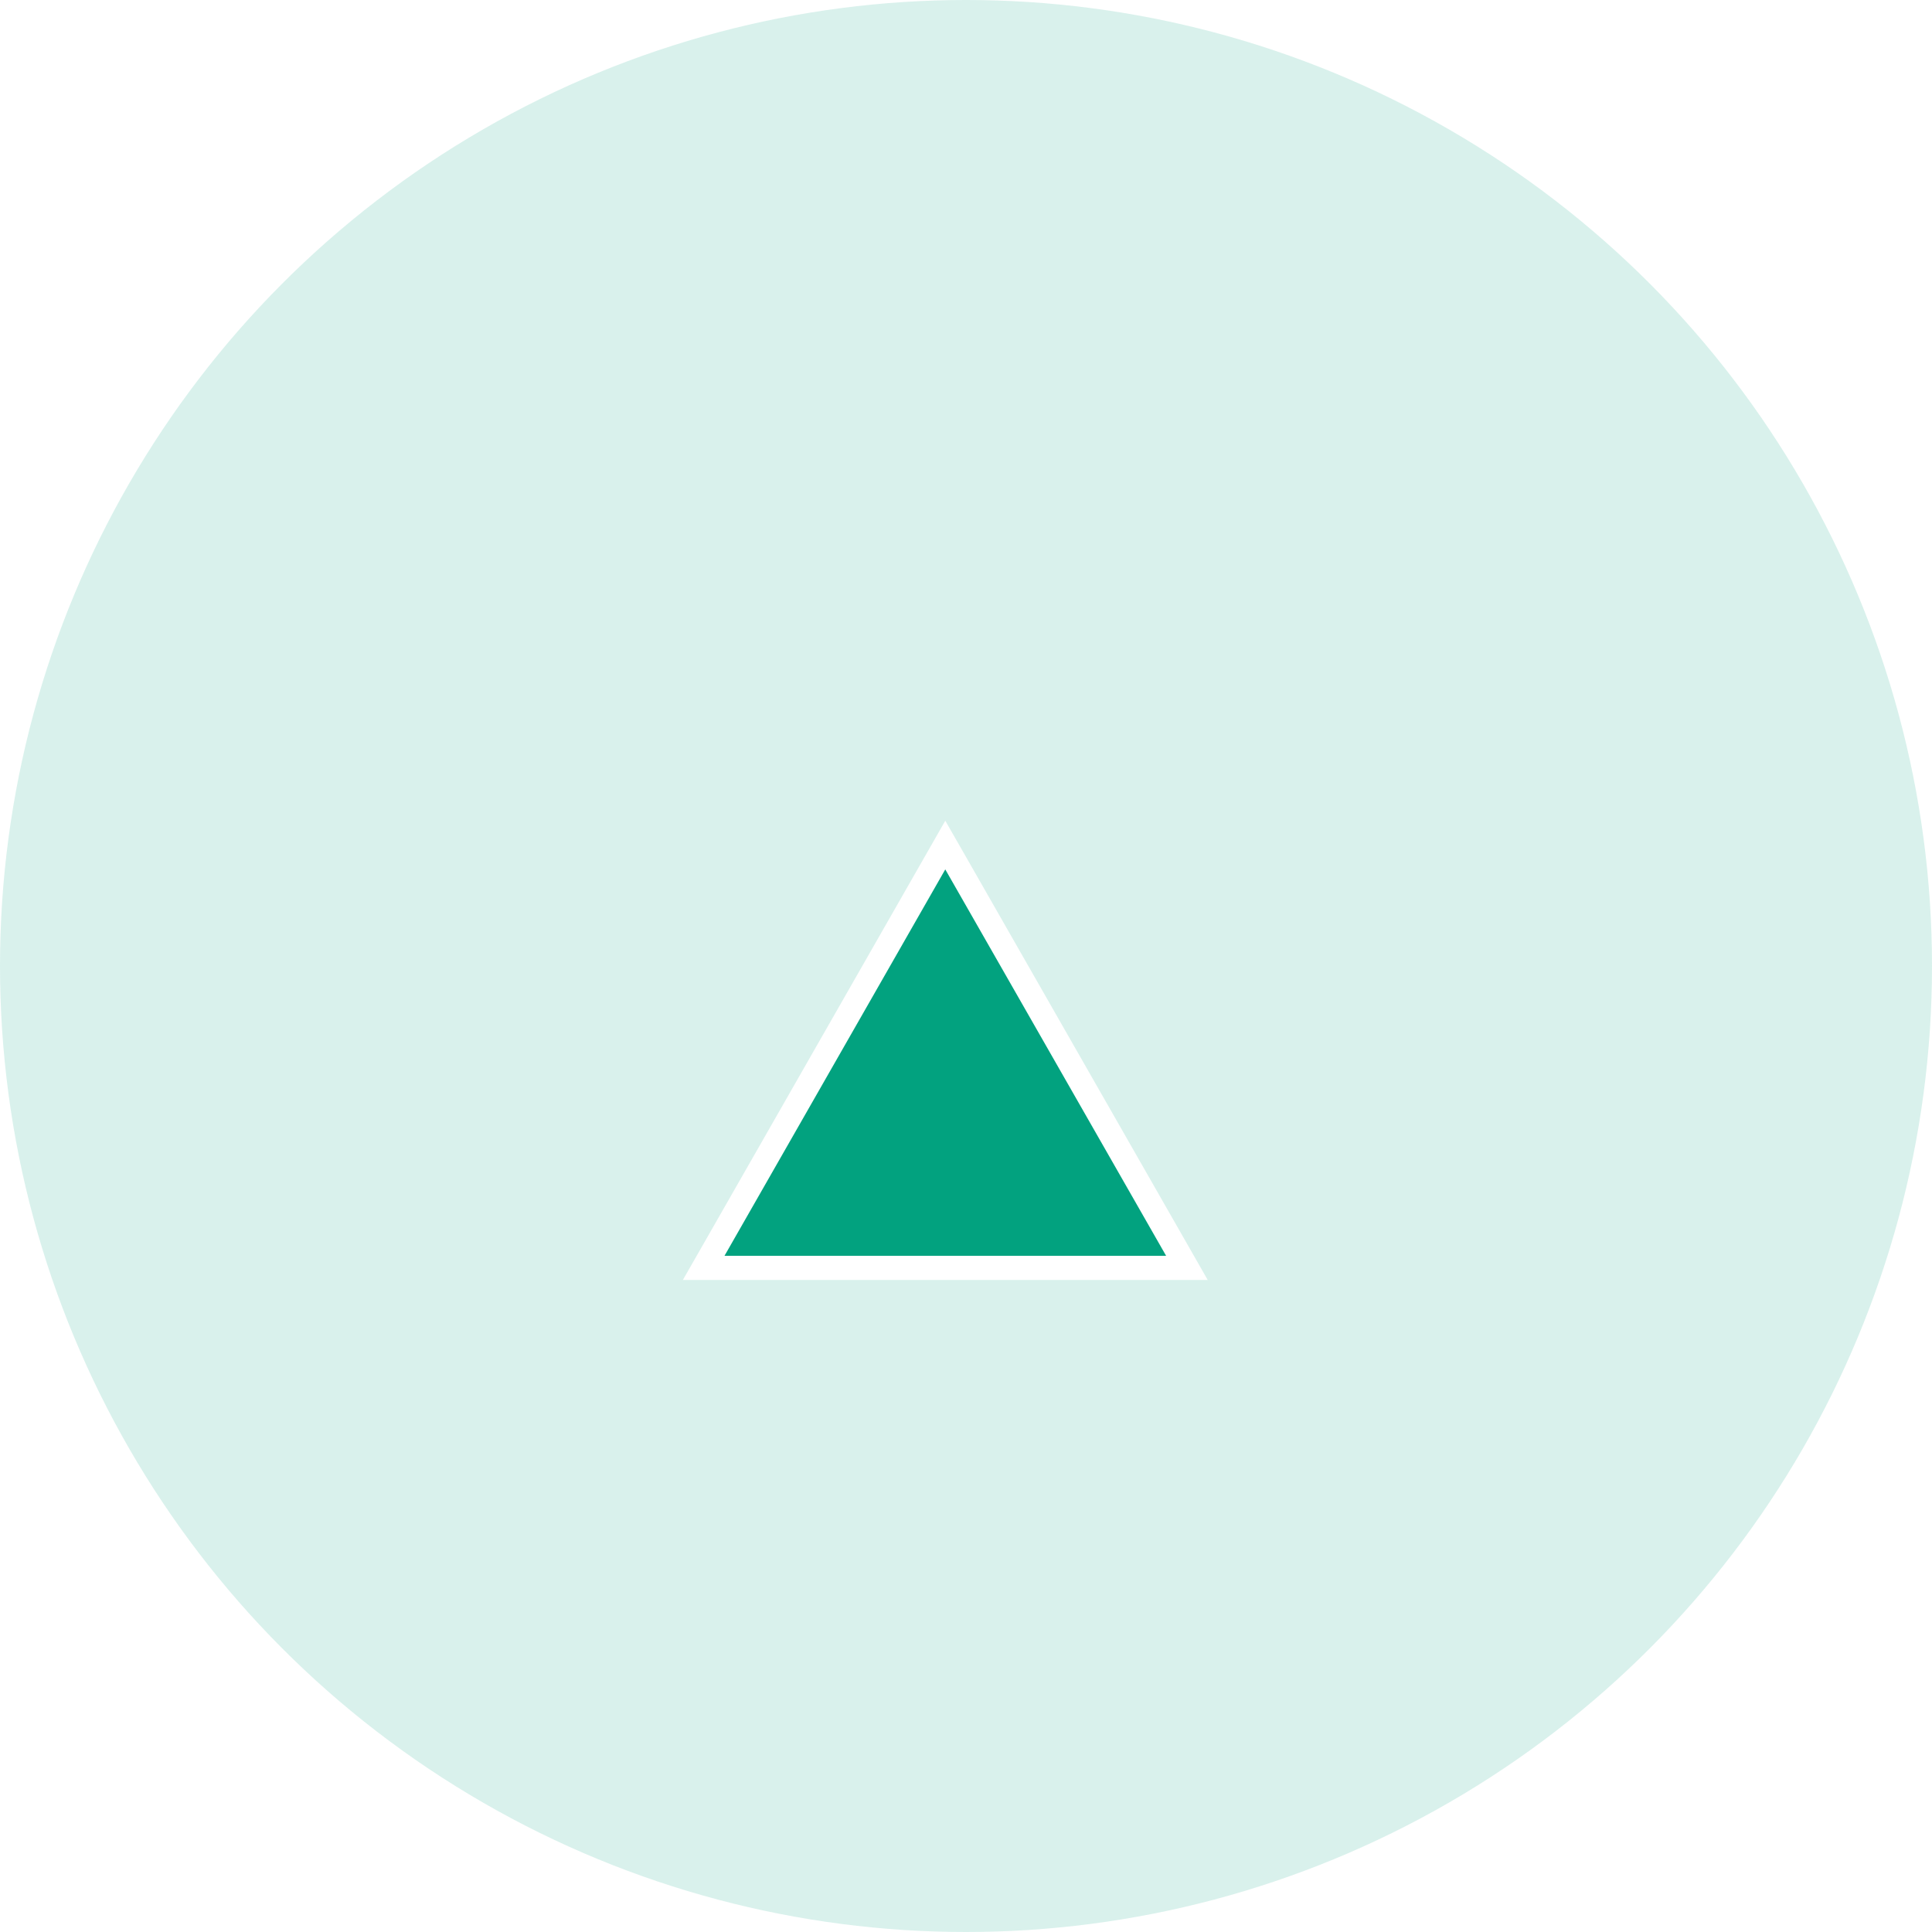 <svg xmlns="http://www.w3.org/2000/svg" xmlns:xlink="http://www.w3.org/1999/xlink" width="40" height="40" viewBox="0 0 40 40">
  <defs>
    <filter id="Path_243" x="5.138" y="7.992" width="28.866" height="27.508" filterUnits="userSpaceOnUse">
      <feOffset dy="3" input="SourceAlpha"/>
      <feGaussianBlur stdDeviation="3" result="blur"/>
      <feFlood flood-opacity="0.161"/>
      <feComposite operator="in" in2="blur"/>
      <feComposite in="SourceGraphic"/>
    </filter>
  </defs>
  <g id="marker_v1" transform="translate(-246 -231)">
    <circle id="Ellipse_26" data-name="Ellipse 26" cx="20" cy="20" r="20" transform="translate(246 231)" fill="rgba(2,162,127,0.15)"/>
    <g transform="matrix(1, 0, 0, 1, 246, 231)" filter="url(#Path_243)">
      <g id="Path_243-2" data-name="Path 243" transform="translate(11 15)" fill="#02a27f">
        <path d="M 13.574 8.25 L 13.143 8.25 L 4 8.25 L 3.569 8.25 L 3.783 7.876 L 8.354 -0.124 L 8.571 -0.504 L 8.788 -0.124 L 13.36 7.876 L 13.574 8.25 Z" stroke="none"/>
        <path d="M 13.143 8 L 8.571 0 L 4 8 L 13.143 8 M 14.004 8.5 L 13.143 8.5 L 4 8.5 L 3.138 8.5 L 3.566 7.752 L 8.137 -0.248 L 8.571 -1.008 L 9.006 -0.248 L 13.577 7.752 L 14.004 8.5 Z" stroke="none" fill="#fff"/>
      </g>
    </g>
  </g>
</svg>
